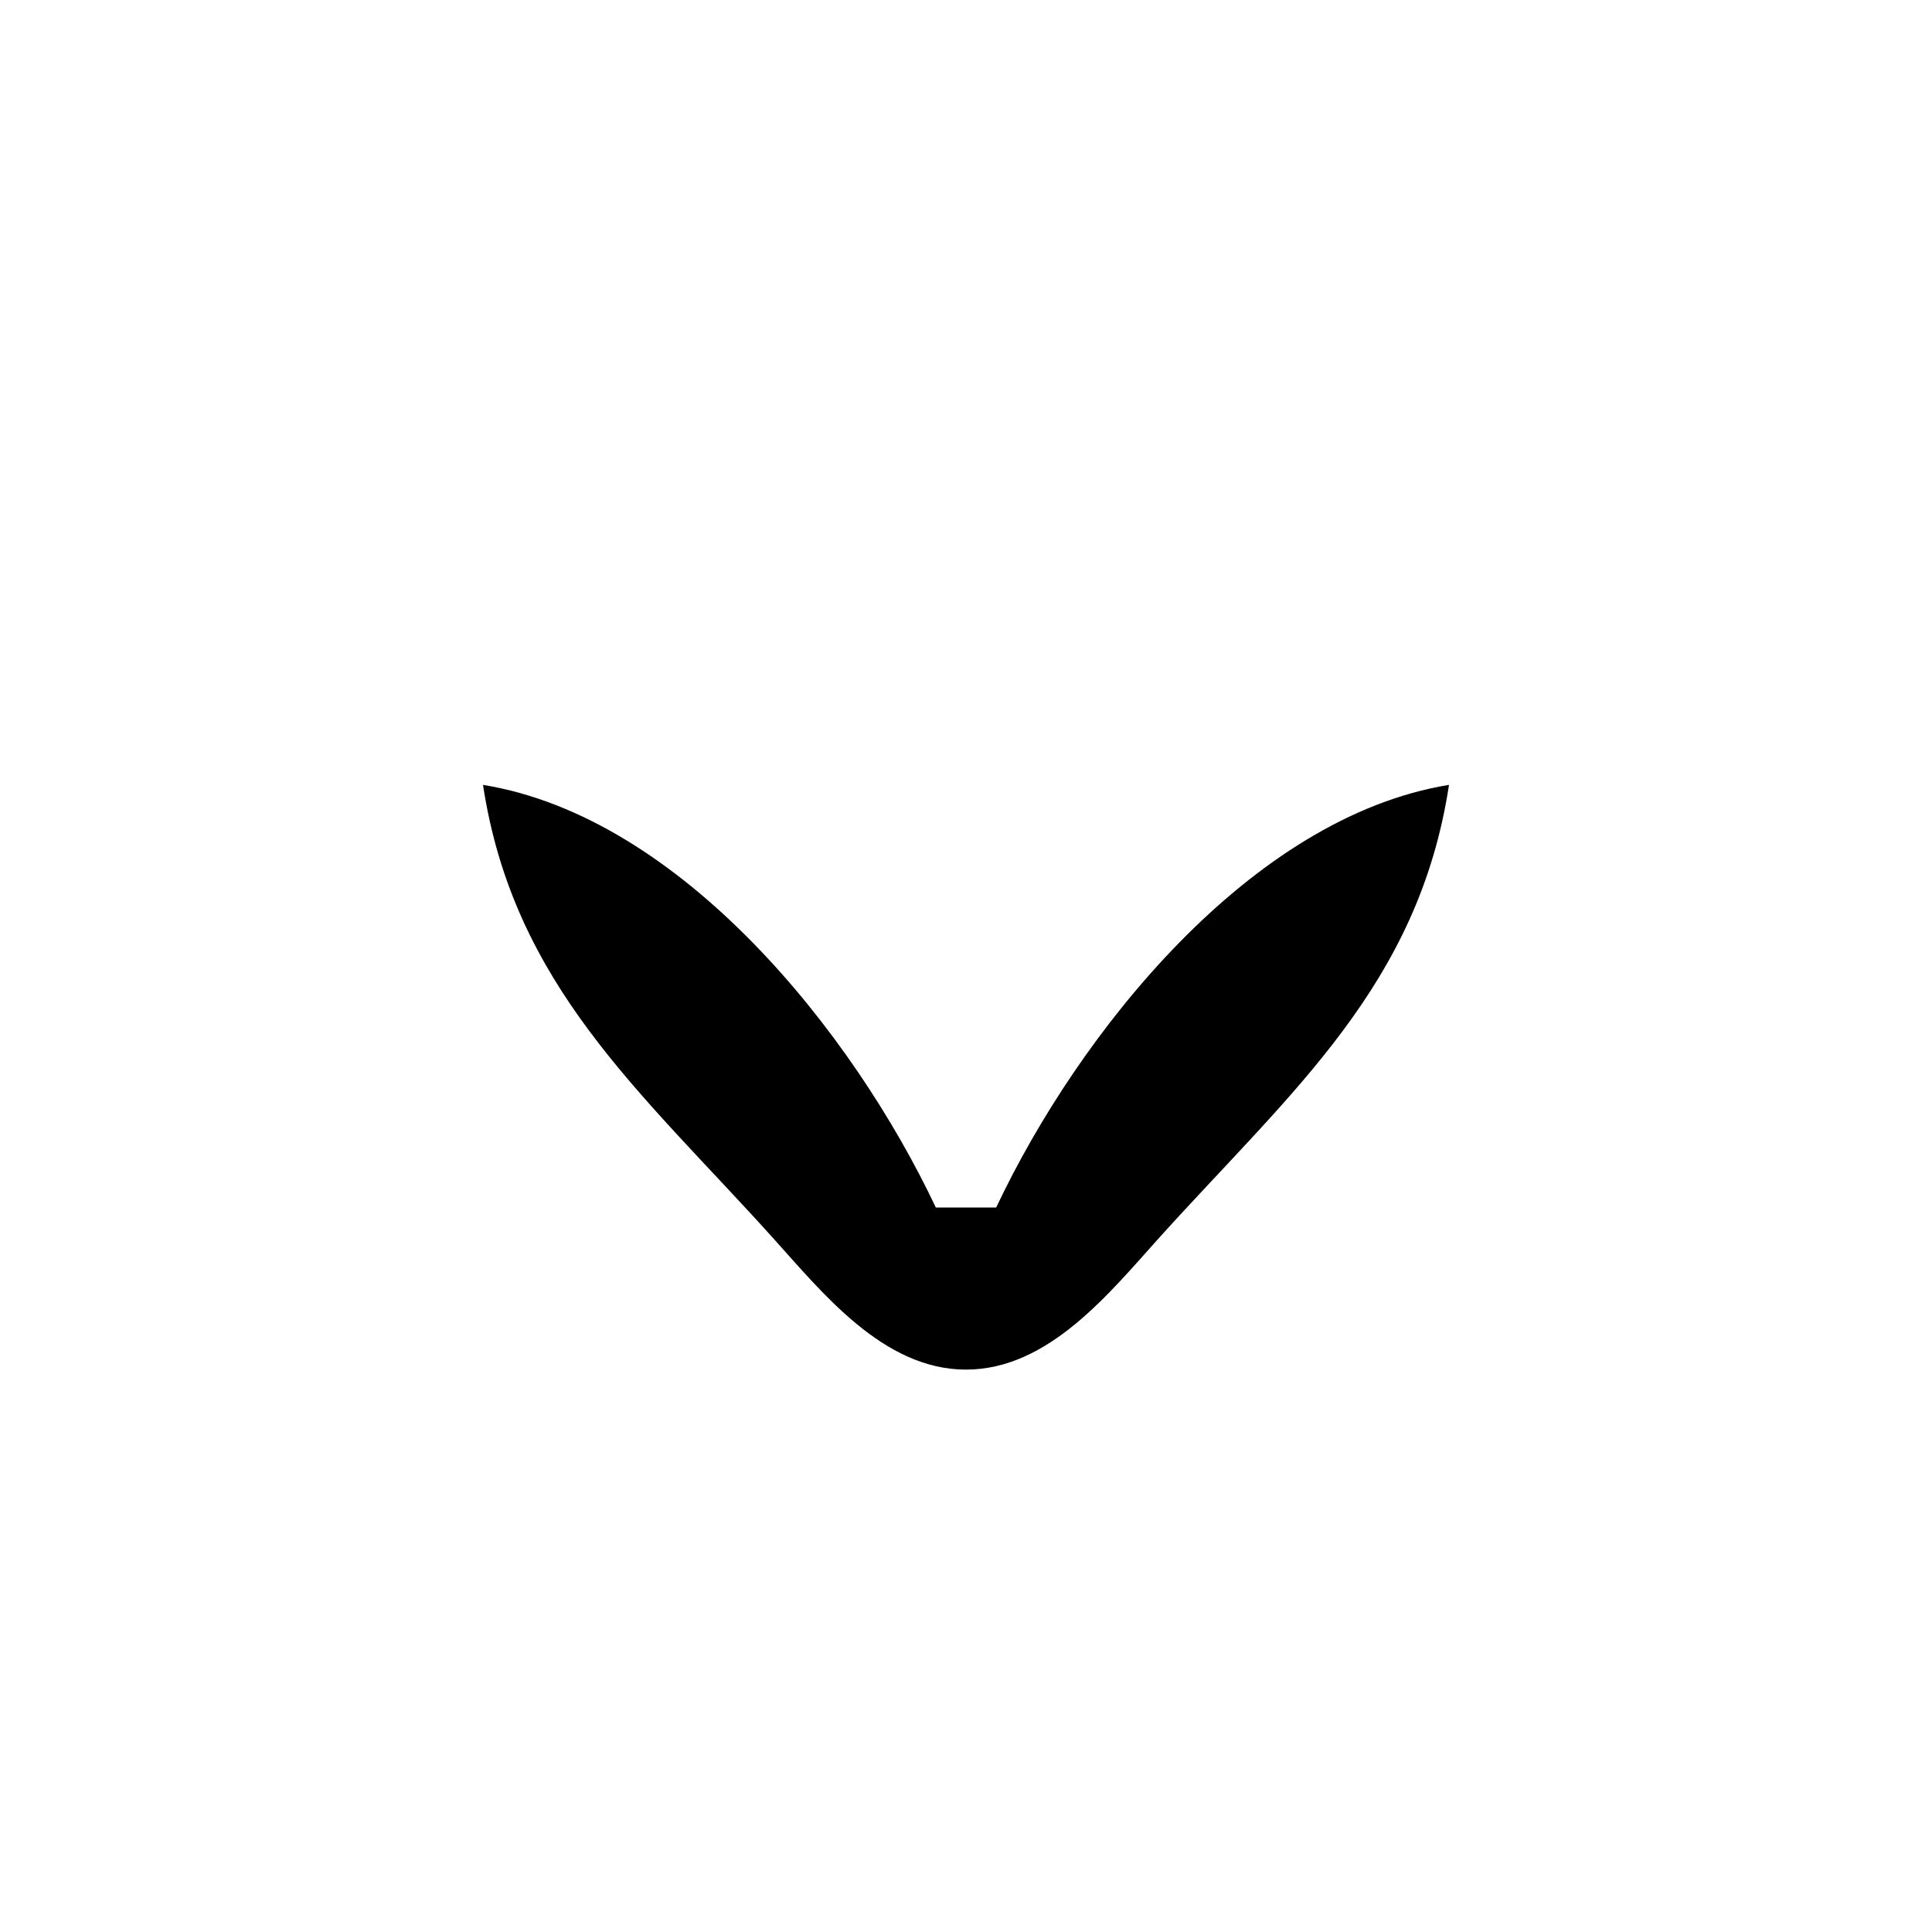 <?xml version="1.0" encoding="UTF-8" standalone="no"?>
<!DOCTYPE svg PUBLIC "-//W3C//DTD SVG 20010904//EN"
              "http://www.w3.org/TR/2001/REC-SVG-20010904/DTD/svg10.dtd">

<svg xmlns="http://www.w3.org/2000/svg"
     width="0.889in" height="0.889in"
     viewBox="0 0 64 64">
  <path id="Selection"
        stroke-width="3"
        d="M 16.00,26.00
           C 22.57,27.07 28.26,34.20 31.00,40.00
             31.00,40.00 33.00,40.00 33.00,40.00
             35.74,34.20 41.43,27.07 48.00,26.00
             46.99,32.64 42.78,36.15 38.42,40.98
             36.76,42.82 34.74,45.37 32.00,45.37
             29.26,45.37 27.24,42.82 25.58,40.98
             21.22,36.15 17.01,32.64 16.00,26.00 Z" />
</svg>
